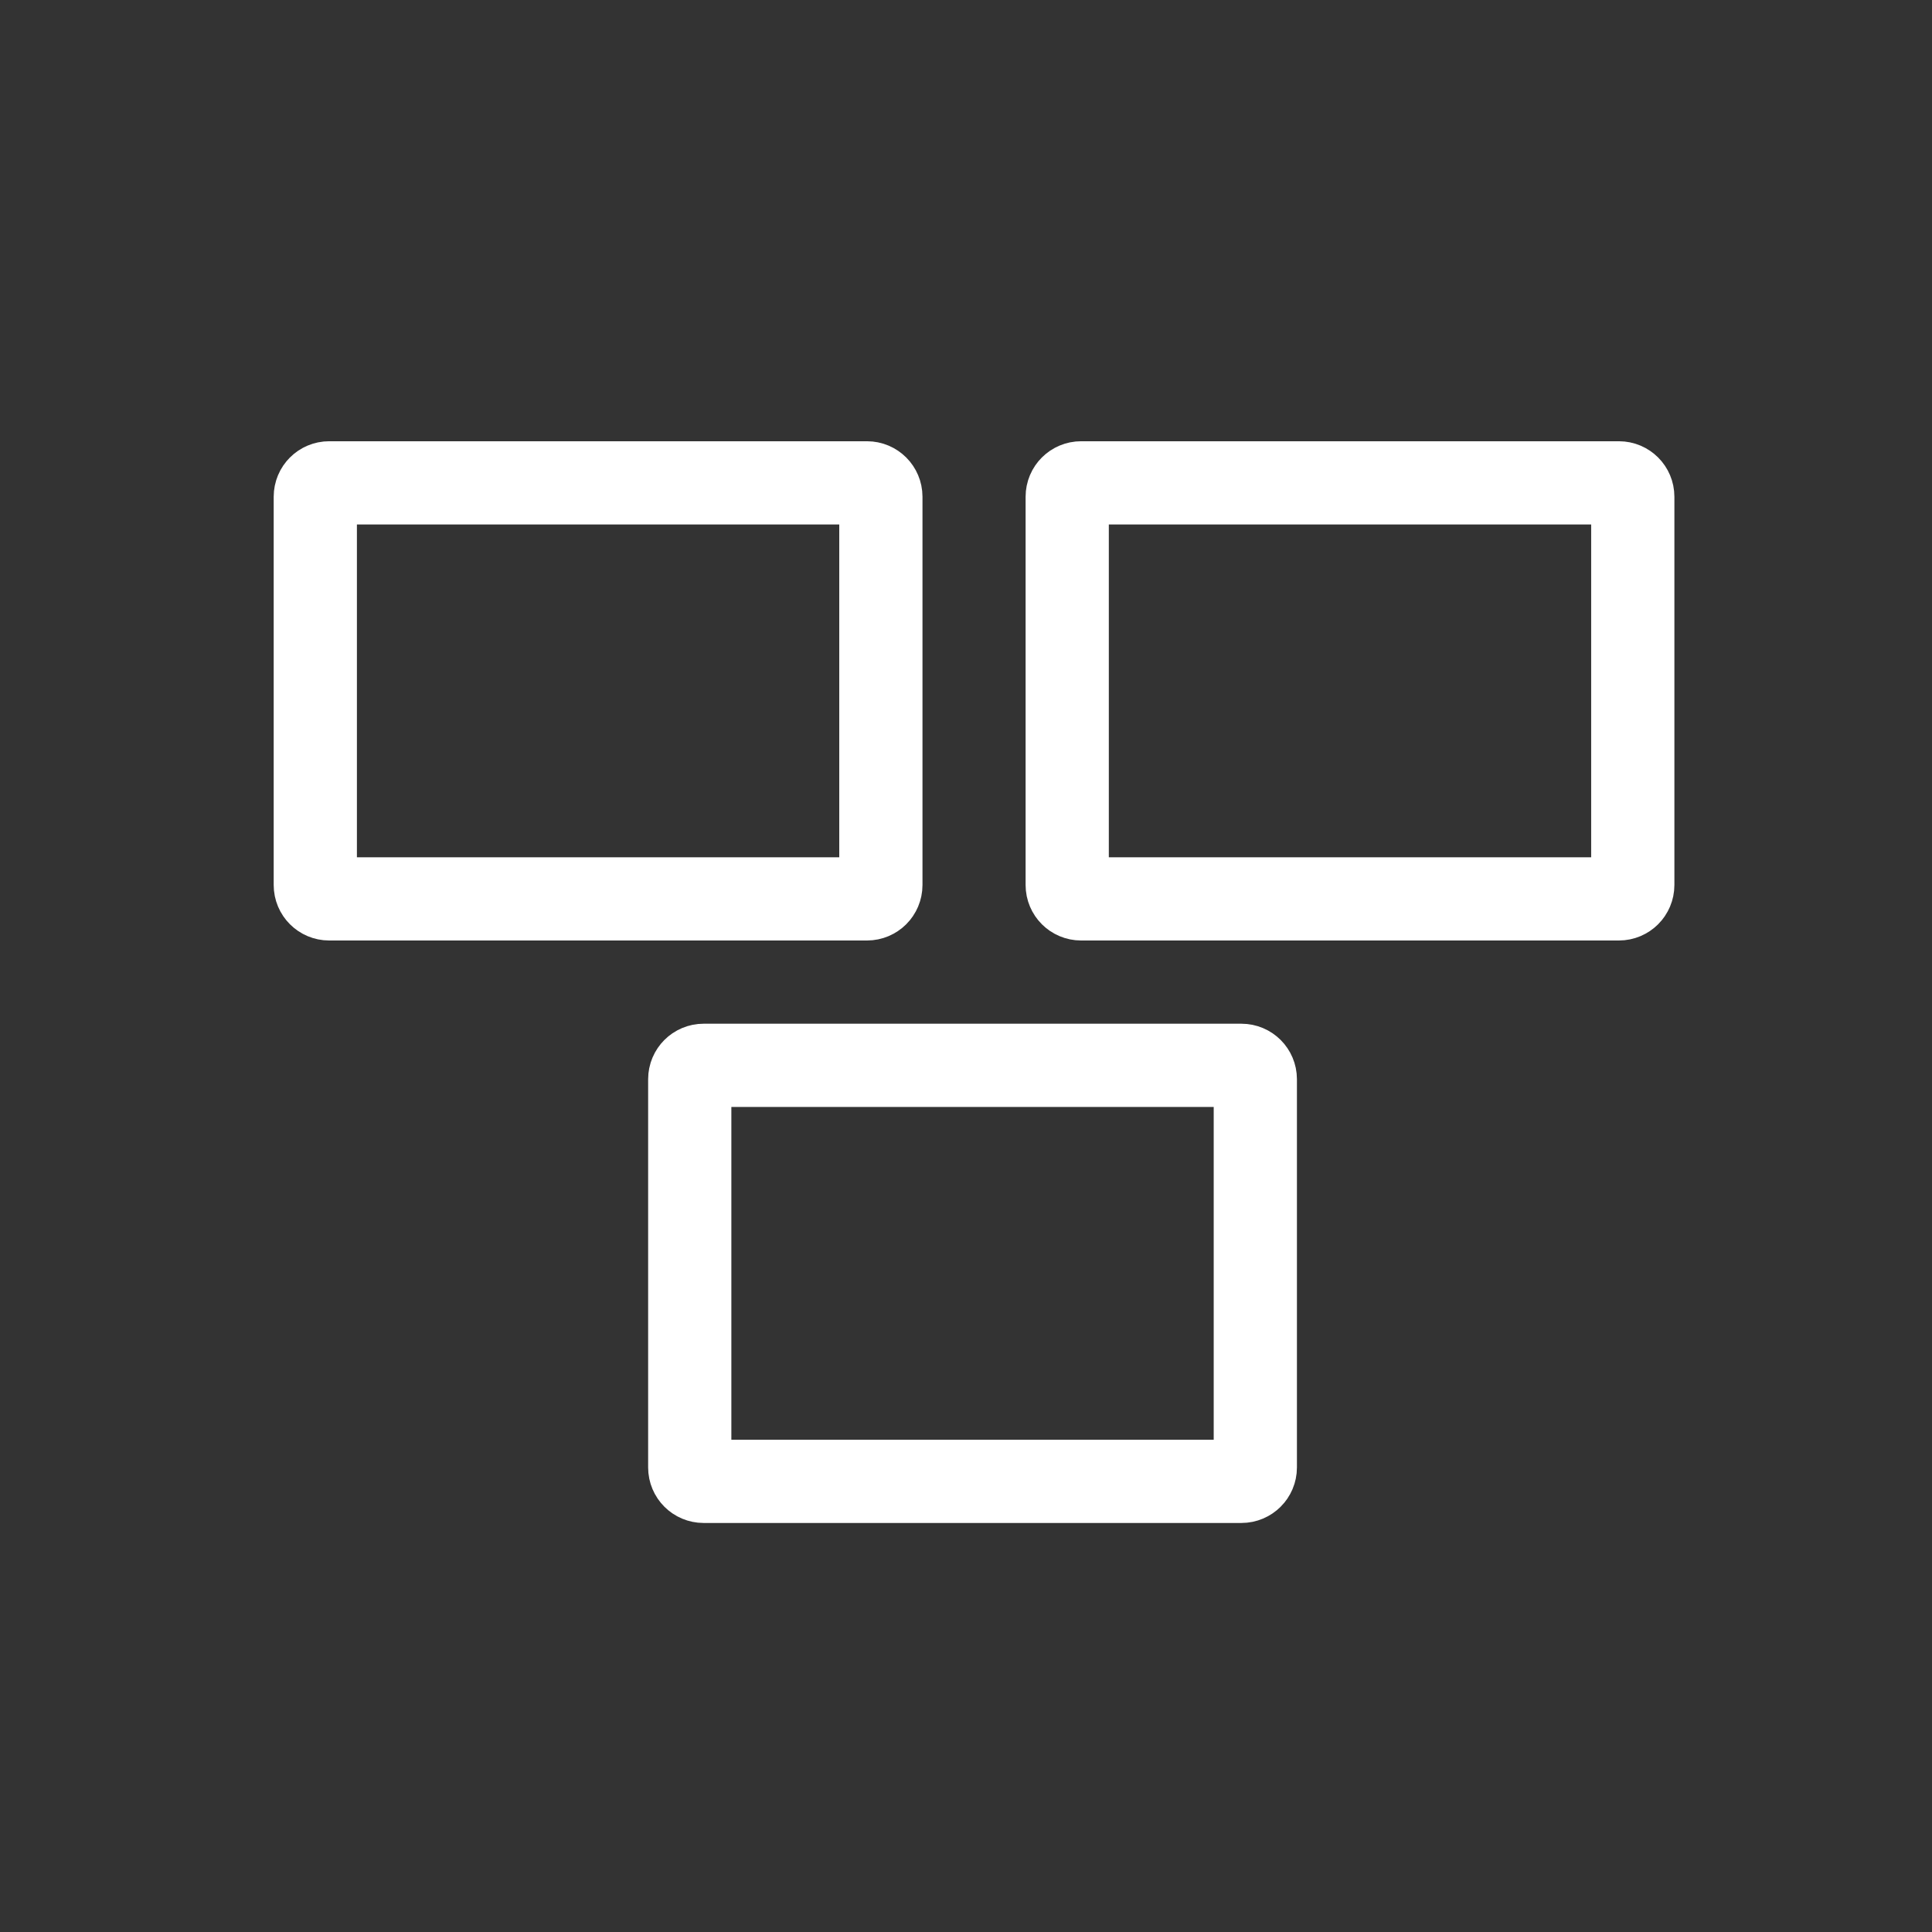 <svg width="80" height="80" viewBox="0 0 80 80" fill="none" xmlns="http://www.w3.org/2000/svg">
<rect x="0" y="0" width="80" height="80" fill="#333333" stroke="none"/>
<path d="M29.135 44.113H51.405C51.722 44.113 51.98 44.37 51.98 44.687V60.766C51.98 61.083 51.722 61.34 51.405 61.34H29.135C28.818 61.34 28.561 61.083 28.561 60.766V44.687C28.561 44.37 28.818 44.113 29.135 44.113ZM13.63 19.994H35.9C36.218 19.994 36.474 20.251 36.475 20.568V36.647C36.475 36.964 36.218 37.221 35.9 37.221H13.63C13.313 37.221 13.056 36.964 13.056 36.647V20.568C13.056 20.251 13.313 19.994 13.63 19.994ZM44.766 19.994H67.036C67.353 19.994 67.61 20.251 67.61 20.568V36.647C67.61 36.964 67.353 37.221 67.036 37.221H44.766C44.449 37.221 44.191 36.964 44.191 36.647V20.568C44.191 20.251 44.449 19.994 44.766 19.994Z" stroke="white" stroke-width="3.446"/>
</svg>
